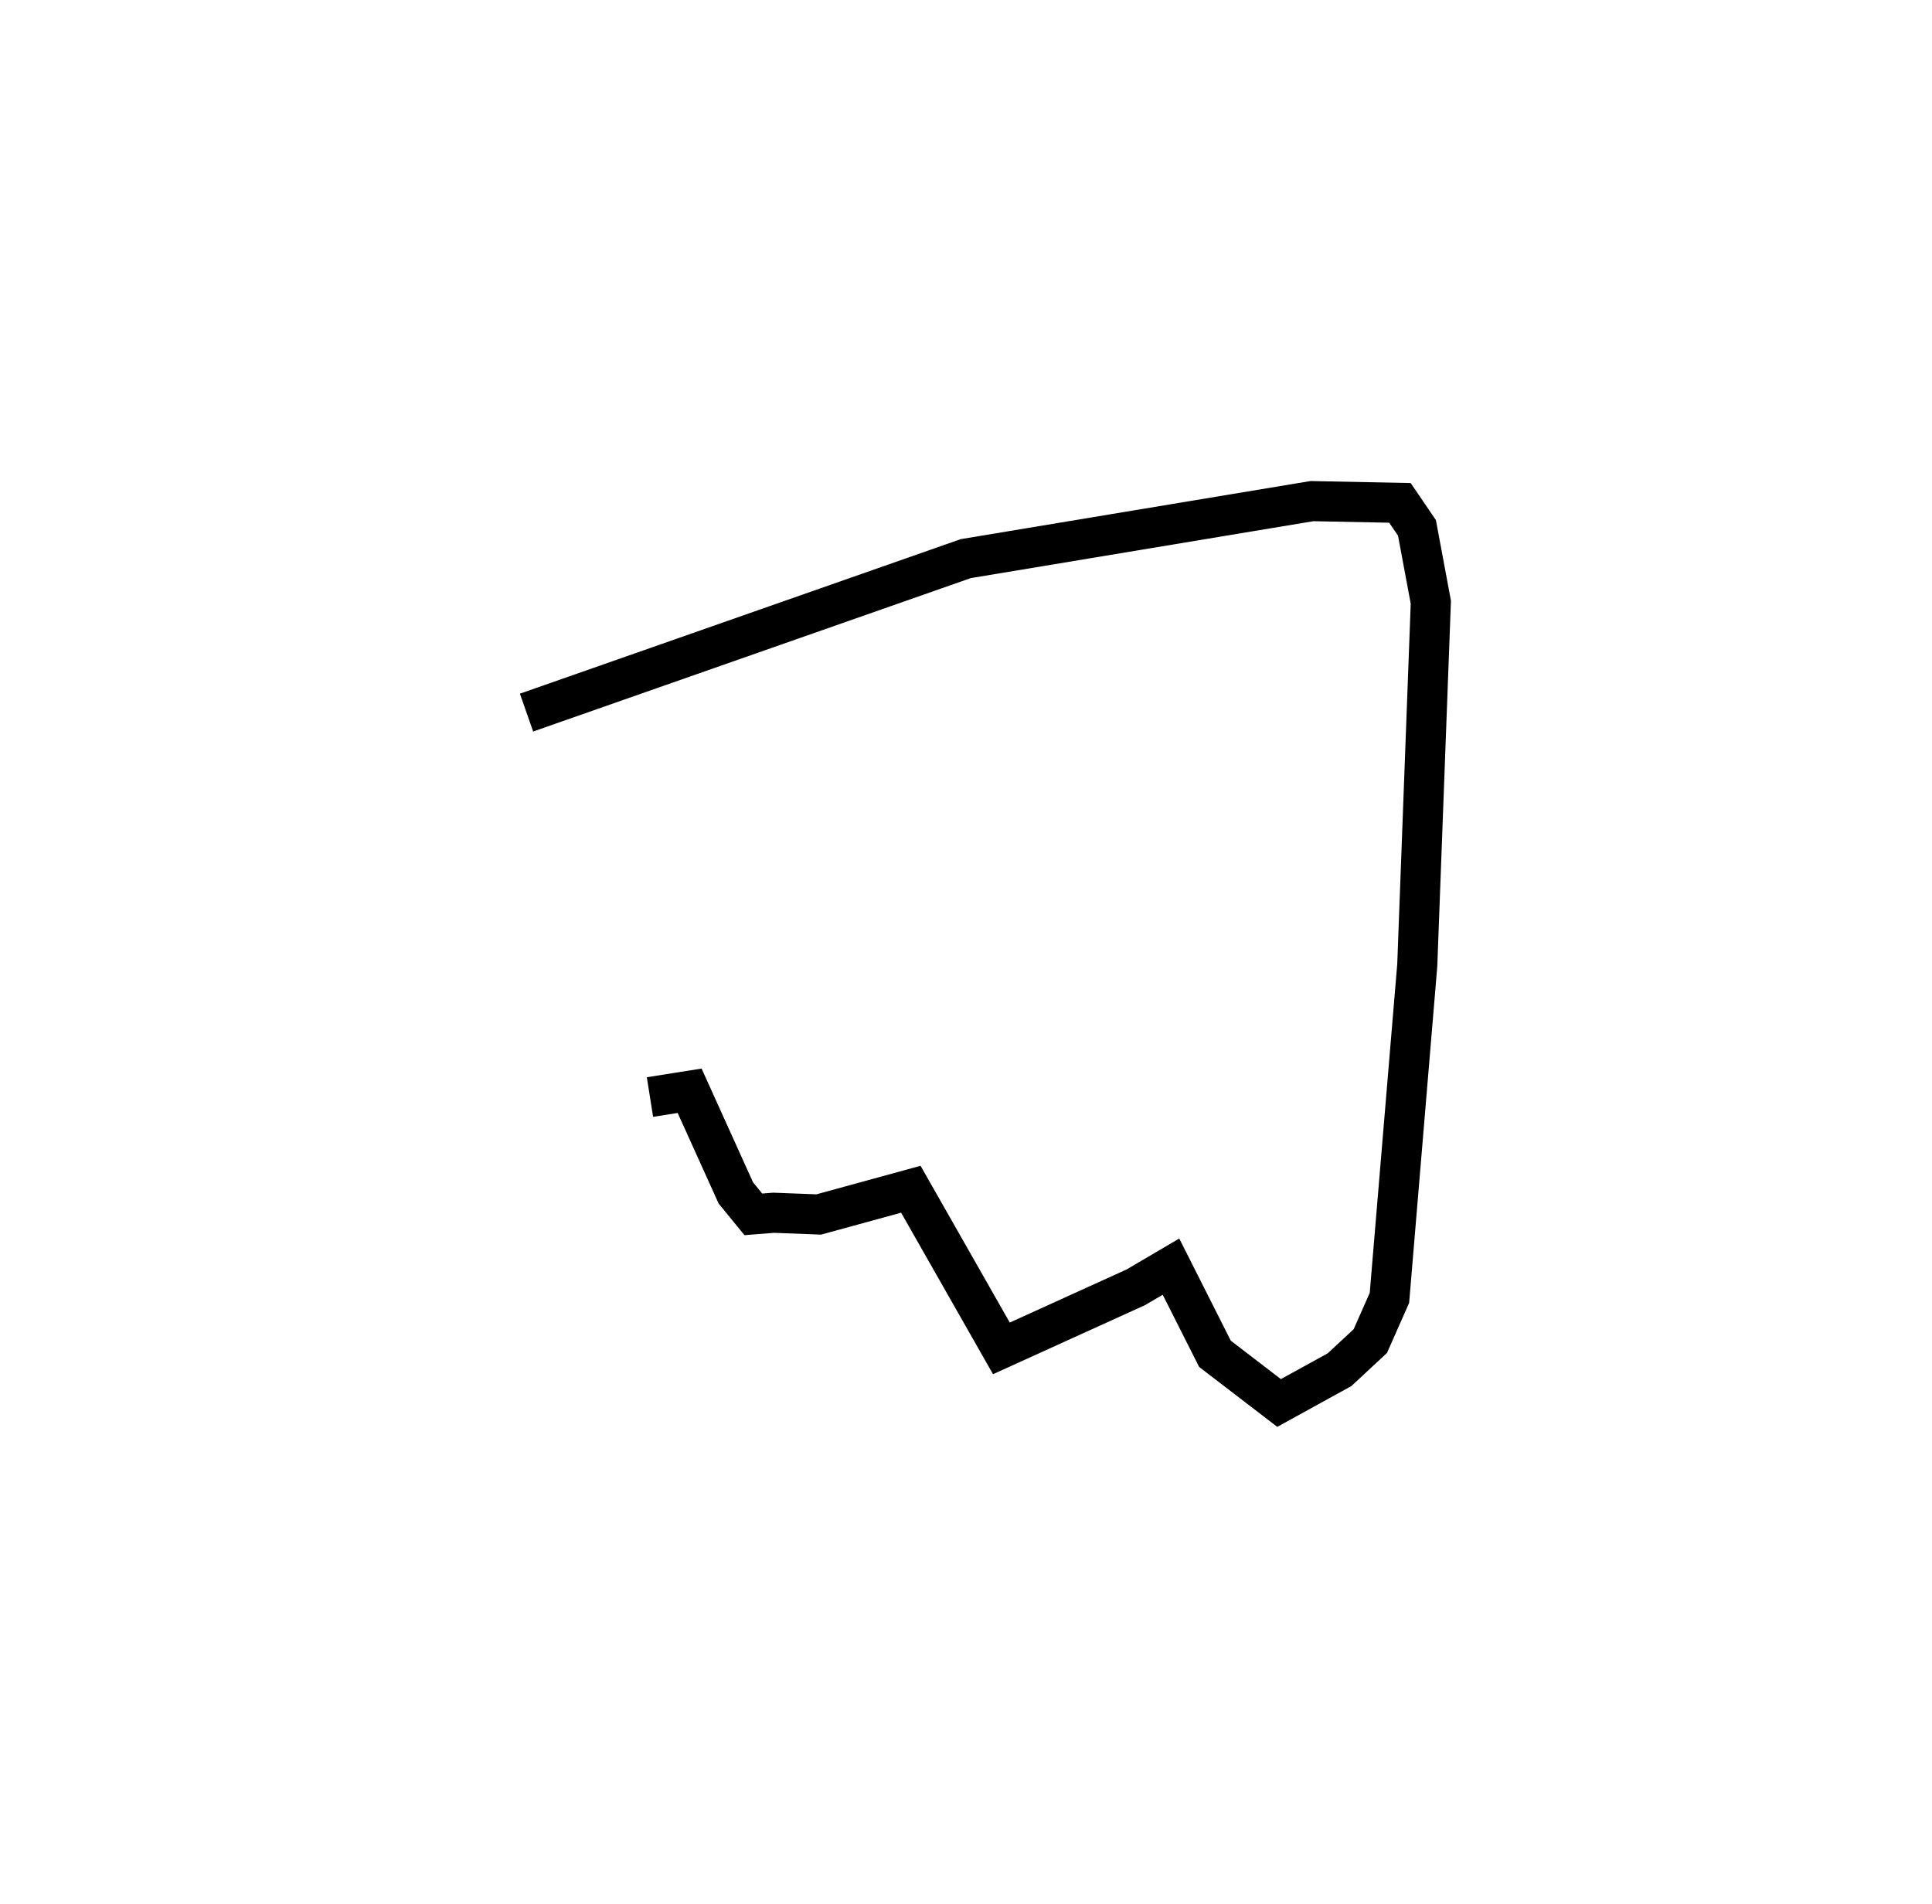 <?xml version="1.0" encoding="utf-8" ?>
<svg baseProfile="full" height="94.99" version="1.1" width="96.372" xmlns="http://www.w3.org/2000/svg" xmlns:ev="http://www.w3.org/2001/xml-events" xmlns:xlink="http://www.w3.org/1999/xlink"><defs /><rect fill="white" height="94.99" width="96.372" x="0" y="0" /><path d="M25,35.17 m1.264,0.379 l21.91,-7.681 17.267,-2.869 l4.391,0.088 0.849,1.247 l0.692,3.709 -0.677,18.108 l-1.388,16.596 -0.953,2.154 l-1.535,1.428 -3.017,1.661 l-3.198,-2.453 -2.194,-4.349 l-1.758,1.033 -6.701,3.045 l-4.518,-7.939 -4.593,1.259 l-2.249,-0.086 -1.014,0.08 l-0.874,-1.071 -2.304,-5.095 l-1.978,0.314 0.0,0.0 l0.0,0.0 0.0,0.0 l0.0,0.0 0.0,0.0 l0.0,0.0 0.0,0.0 l0.0,0.0 0.0,0.0 l0.0,0.0 0.0,0.0 l0.0,0.0 0.0,0.0 l0.0,0.0 0.0,0.0 l0.0,0.0 0.0,0.0 l0.0,0.0 0.0,0.0 l0.0,0.0 0.0,0.0 l0.0,0.0 0.0,0.0 l0.0,0.0 0.0,0.0 l0.0,0.0 0.0,0.0 l0.0,0.0 0.0,0.0 l0.0,0.0 0.0,0.0 l0.0,0.0 0.0,0.0 l0.0,0.0 0.0,0.0 l0.0,0.0 0.0,0.0 l0.0,0.0 0.0,0.0 l0.0,0.0 0.0,0.0 l0.0,0.0 0.0,0.0 l0.0,0.0 0.0,0.0 l0.0,0.0 0.0,0.0 l0.0,0.0 0.0,0.0 l0.0,0.0 0.0,0.0 l0.0,0.0 0.0,0.0 l0.0,0.0 0.0,0.0 l0.0,0.0 0.0,0.0 l0.0,0.0 " fill="none" stroke="black" stroke-width="2.0" /></svg>
